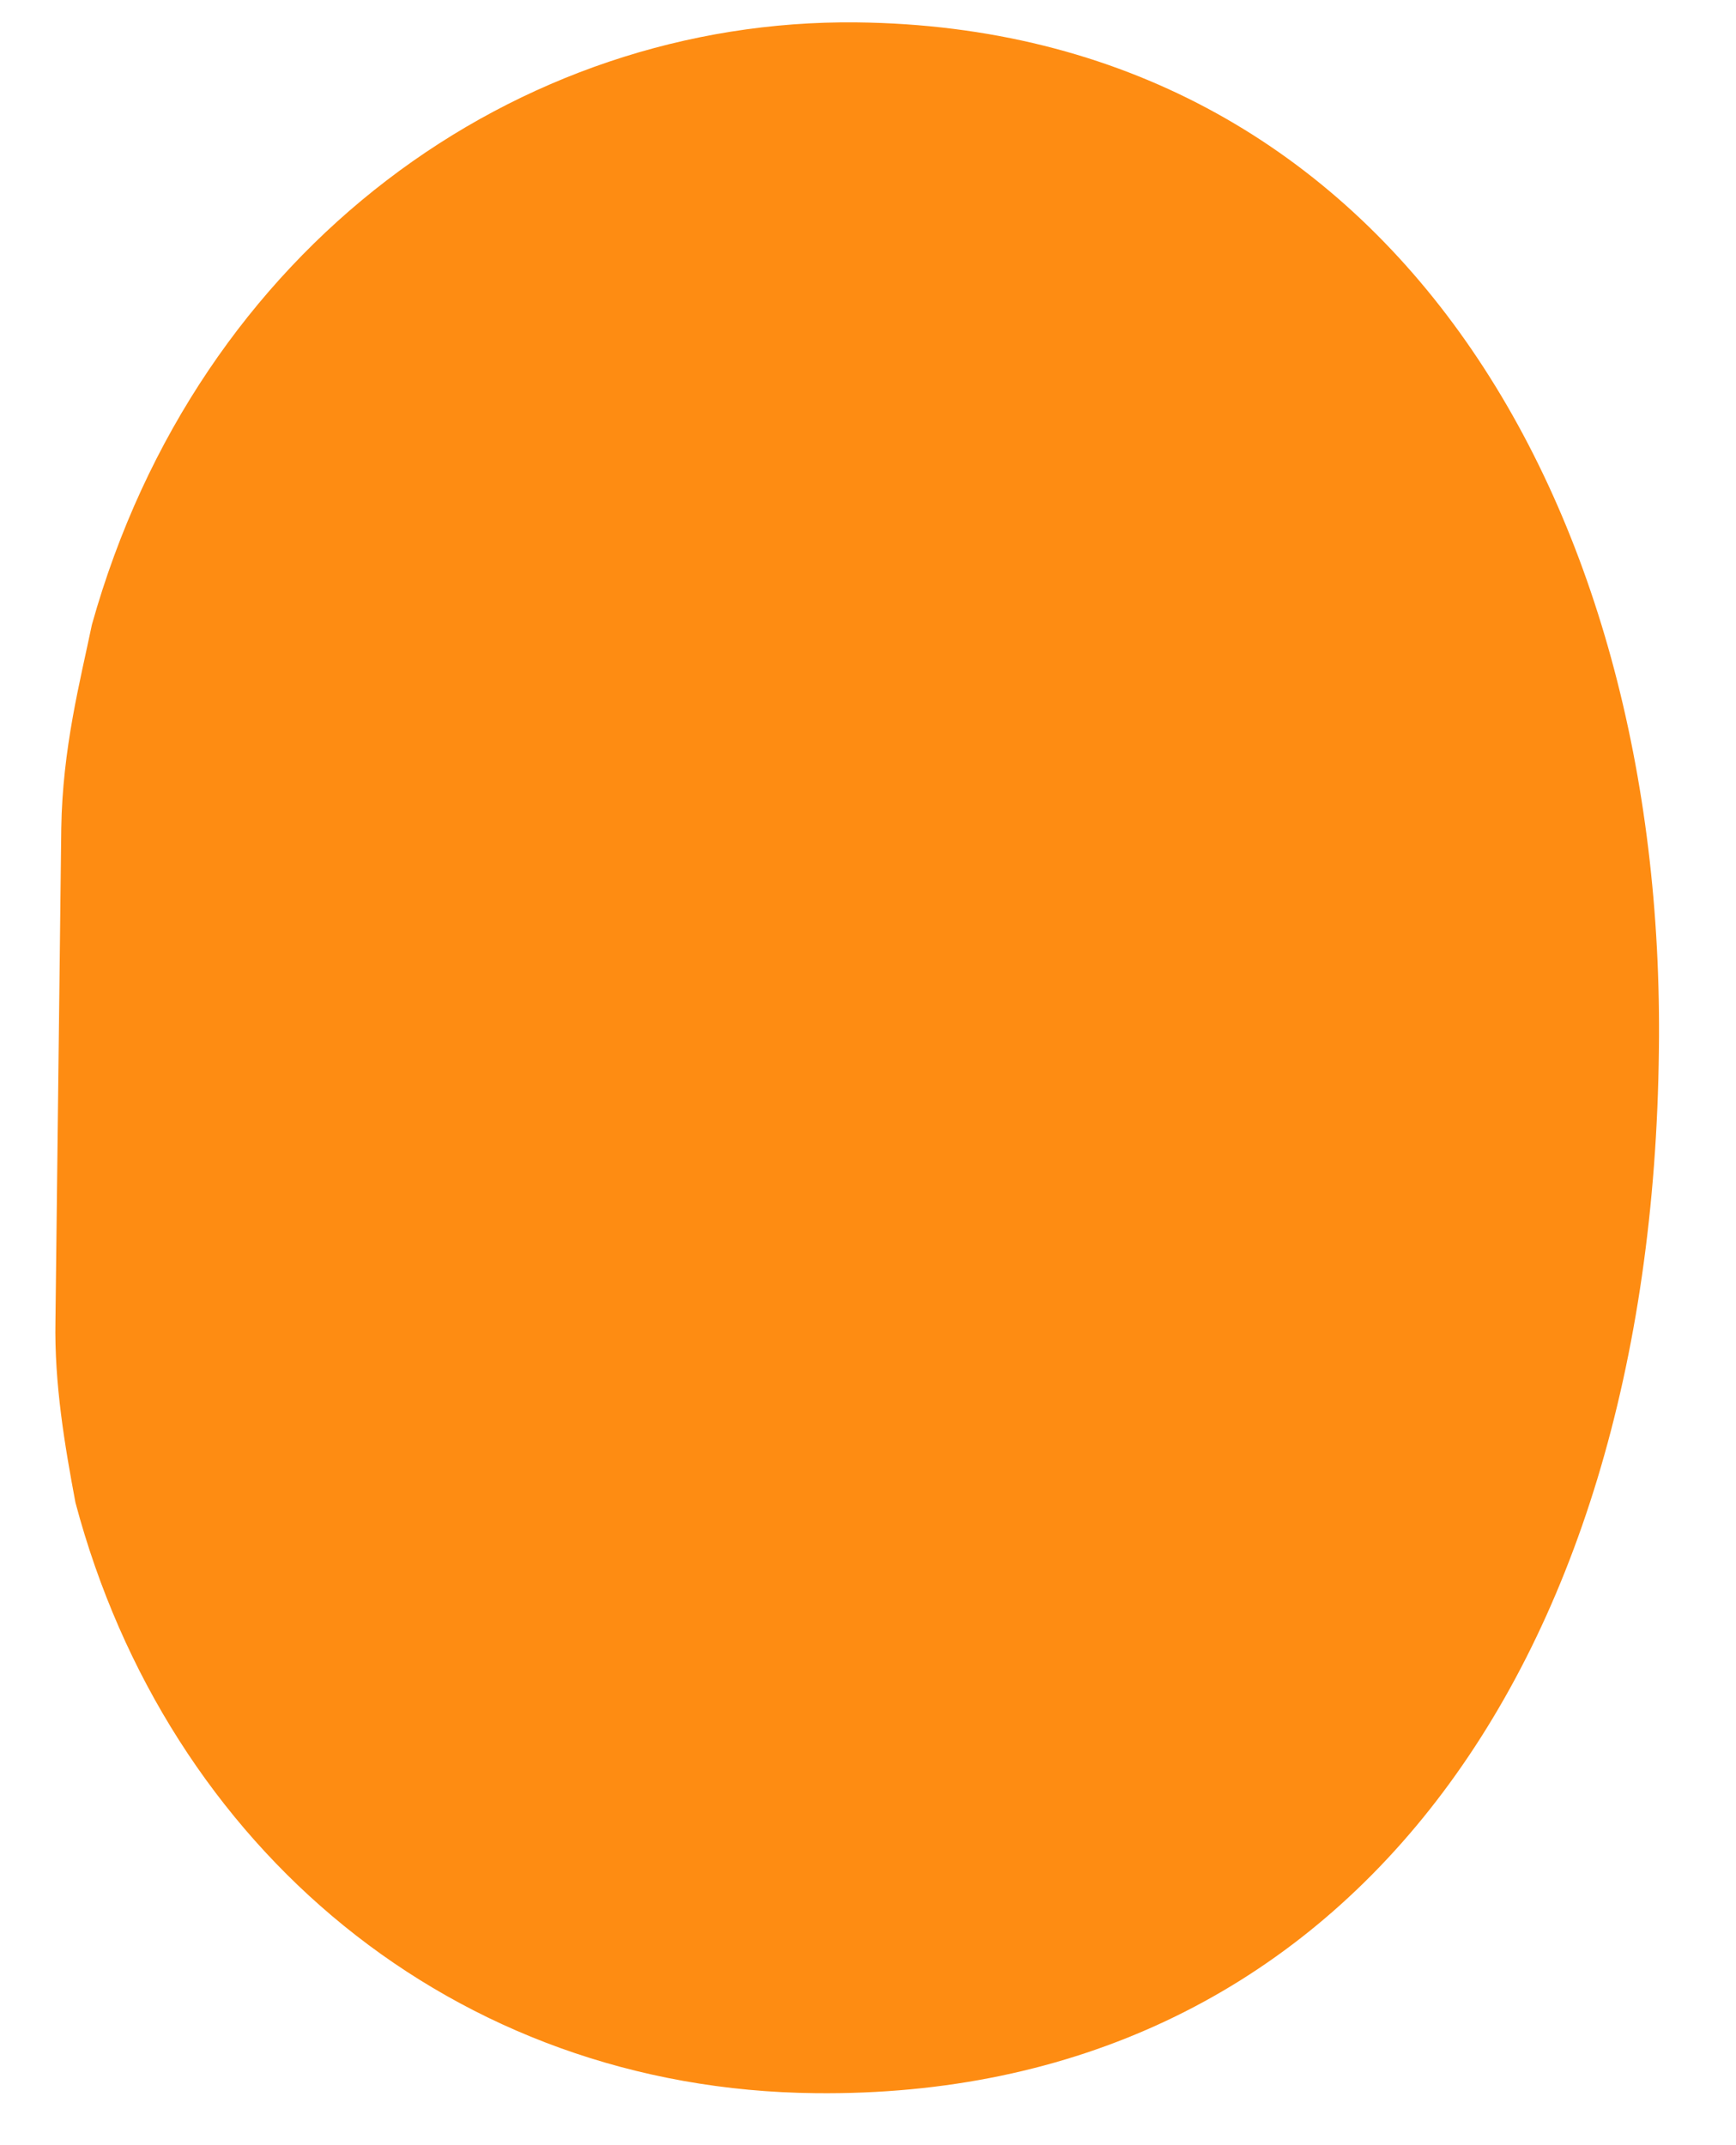 <svg width="17" height="21" viewBox="0 0 17 21" fill="none" xmlns="http://www.w3.org/2000/svg">
<path d="M7.985 20.491C13.084 20.548 16.176 16.429 16.245 10.28C16.315 4.903 13.592 0.277 8.388 0.219C5.065 0.184 1.939 2.411 0.9 6.115C0.785 6.669 0.612 7.326 0.6 8.111L0.543 12.933C0.531 13.545 0.635 14.156 0.739 14.71C1.639 18.091 4.442 20.456 7.985 20.491Z" fill="#FE8C12"/>
</svg>
